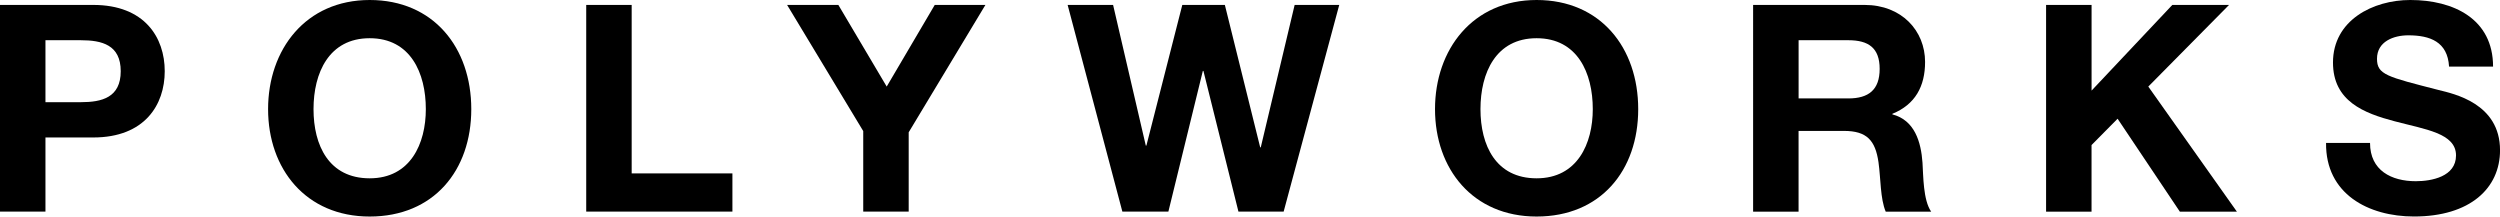 <?xml version="1.0" encoding="UTF-8"?><svg id="Layer_1" xmlns="http://www.w3.org/2000/svg" viewBox="0 0 811.77 70.31"><path d="m0,1.6h30.27c16.73,0,23.22,10.62,23.22,21.52s-6.49,21.52-23.22,21.52h-15.51v24.06H0V1.6Zm14.76,31.58h11.47c6.86,0,12.97-1.5,12.97-10.06s-6.11-10.06-12.97-10.06h-11.47v20.11Z"/><path d="m120.04,0c20.77,0,32.99,15.51,32.99,35.44s-12.22,34.87-32.99,34.87-32.99-15.51-32.99-34.87S99.26,0,120.04,0Zm0,57.9c13.25,0,18.23-11.28,18.23-22.46,0-11.75-4.98-23.03-18.23-23.03s-18.24,11.28-18.24,23.03,4.98,22.46,18.24,22.46Z"/><path d="m190.35,1.6h14.76v54.7h32.71v12.41h-47.47V1.6Z"/><path d="m280.31,42.58L255.58,1.6h16.64l15.7,26.51,15.6-26.51h16.45l-24.91,41.36v25.75h-14.76v-26.13Z"/><path d="m416.79,68.71h-14.66l-11.37-45.68h-.19l-11.19,45.68h-14.94L346.67,1.6h14.76l10.62,45.68h.19l11.66-45.68h13.82l11.47,46.24h.19l11-46.24h14.48l-18.05,67.11Z"/><path d="m498.95,0c20.77,0,32.99,15.51,32.99,35.44s-12.22,34.87-32.99,34.87-32.99-15.51-32.99-34.87S478.17,0,498.95,0Zm0,57.9c13.25,0,18.24-11.28,18.24-22.46,0-11.75-4.98-23.03-18.24-23.03s-18.23,11.28-18.23,23.03,4.98,22.46,18.23,22.46Z"/><path d="m569.26,1.6h36.19c12.03,0,19.64,8.37,19.64,18.52,0,7.9-3.2,13.82-10.62,16.83v.19c7.24,1.88,9.31,8.93,9.78,15.7.28,4.23.19,12.13,2.82,15.89h-14.76c-1.79-4.23-1.6-10.72-2.35-16.07-1.03-7.05-3.76-10.15-11.19-10.15h-14.76v26.22h-14.76V1.6Zm14.76,30.36h16.17c6.58,0,10.15-2.82,10.15-9.59s-3.57-9.31-10.15-9.31h-16.17v18.89Z"/><path d="m664.39,1.6h14.76v27.82l26.22-27.82h18.42l-26.22,26.51,28.76,40.61h-18.52l-20.21-30.17-8.46,8.55v21.62h-14.76V1.6Z"/><path d="m769.57,46.43c0,8.93,6.96,12.41,14.85,12.41,5.17,0,13.07-1.5,13.07-8.37,0-7.24-10.06-8.46-19.93-11.09-9.96-2.63-20.02-6.49-20.02-19.08,0-13.72,12.97-20.3,25.1-20.3,14,0,26.88,6.11,26.88,21.62h-14.29c-.47-8.08-6.2-10.15-13.25-10.15-4.7,0-10.15,1.97-10.15,7.61,0,5.17,3.2,5.83,20.02,10.15,4.89,1.22,19.93,4.32,19.93,19.55,0,12.31-9.68,21.52-27.92,21.52-14.85,0-28.76-7.33-28.57-23.88h14.29Z"/></svg>